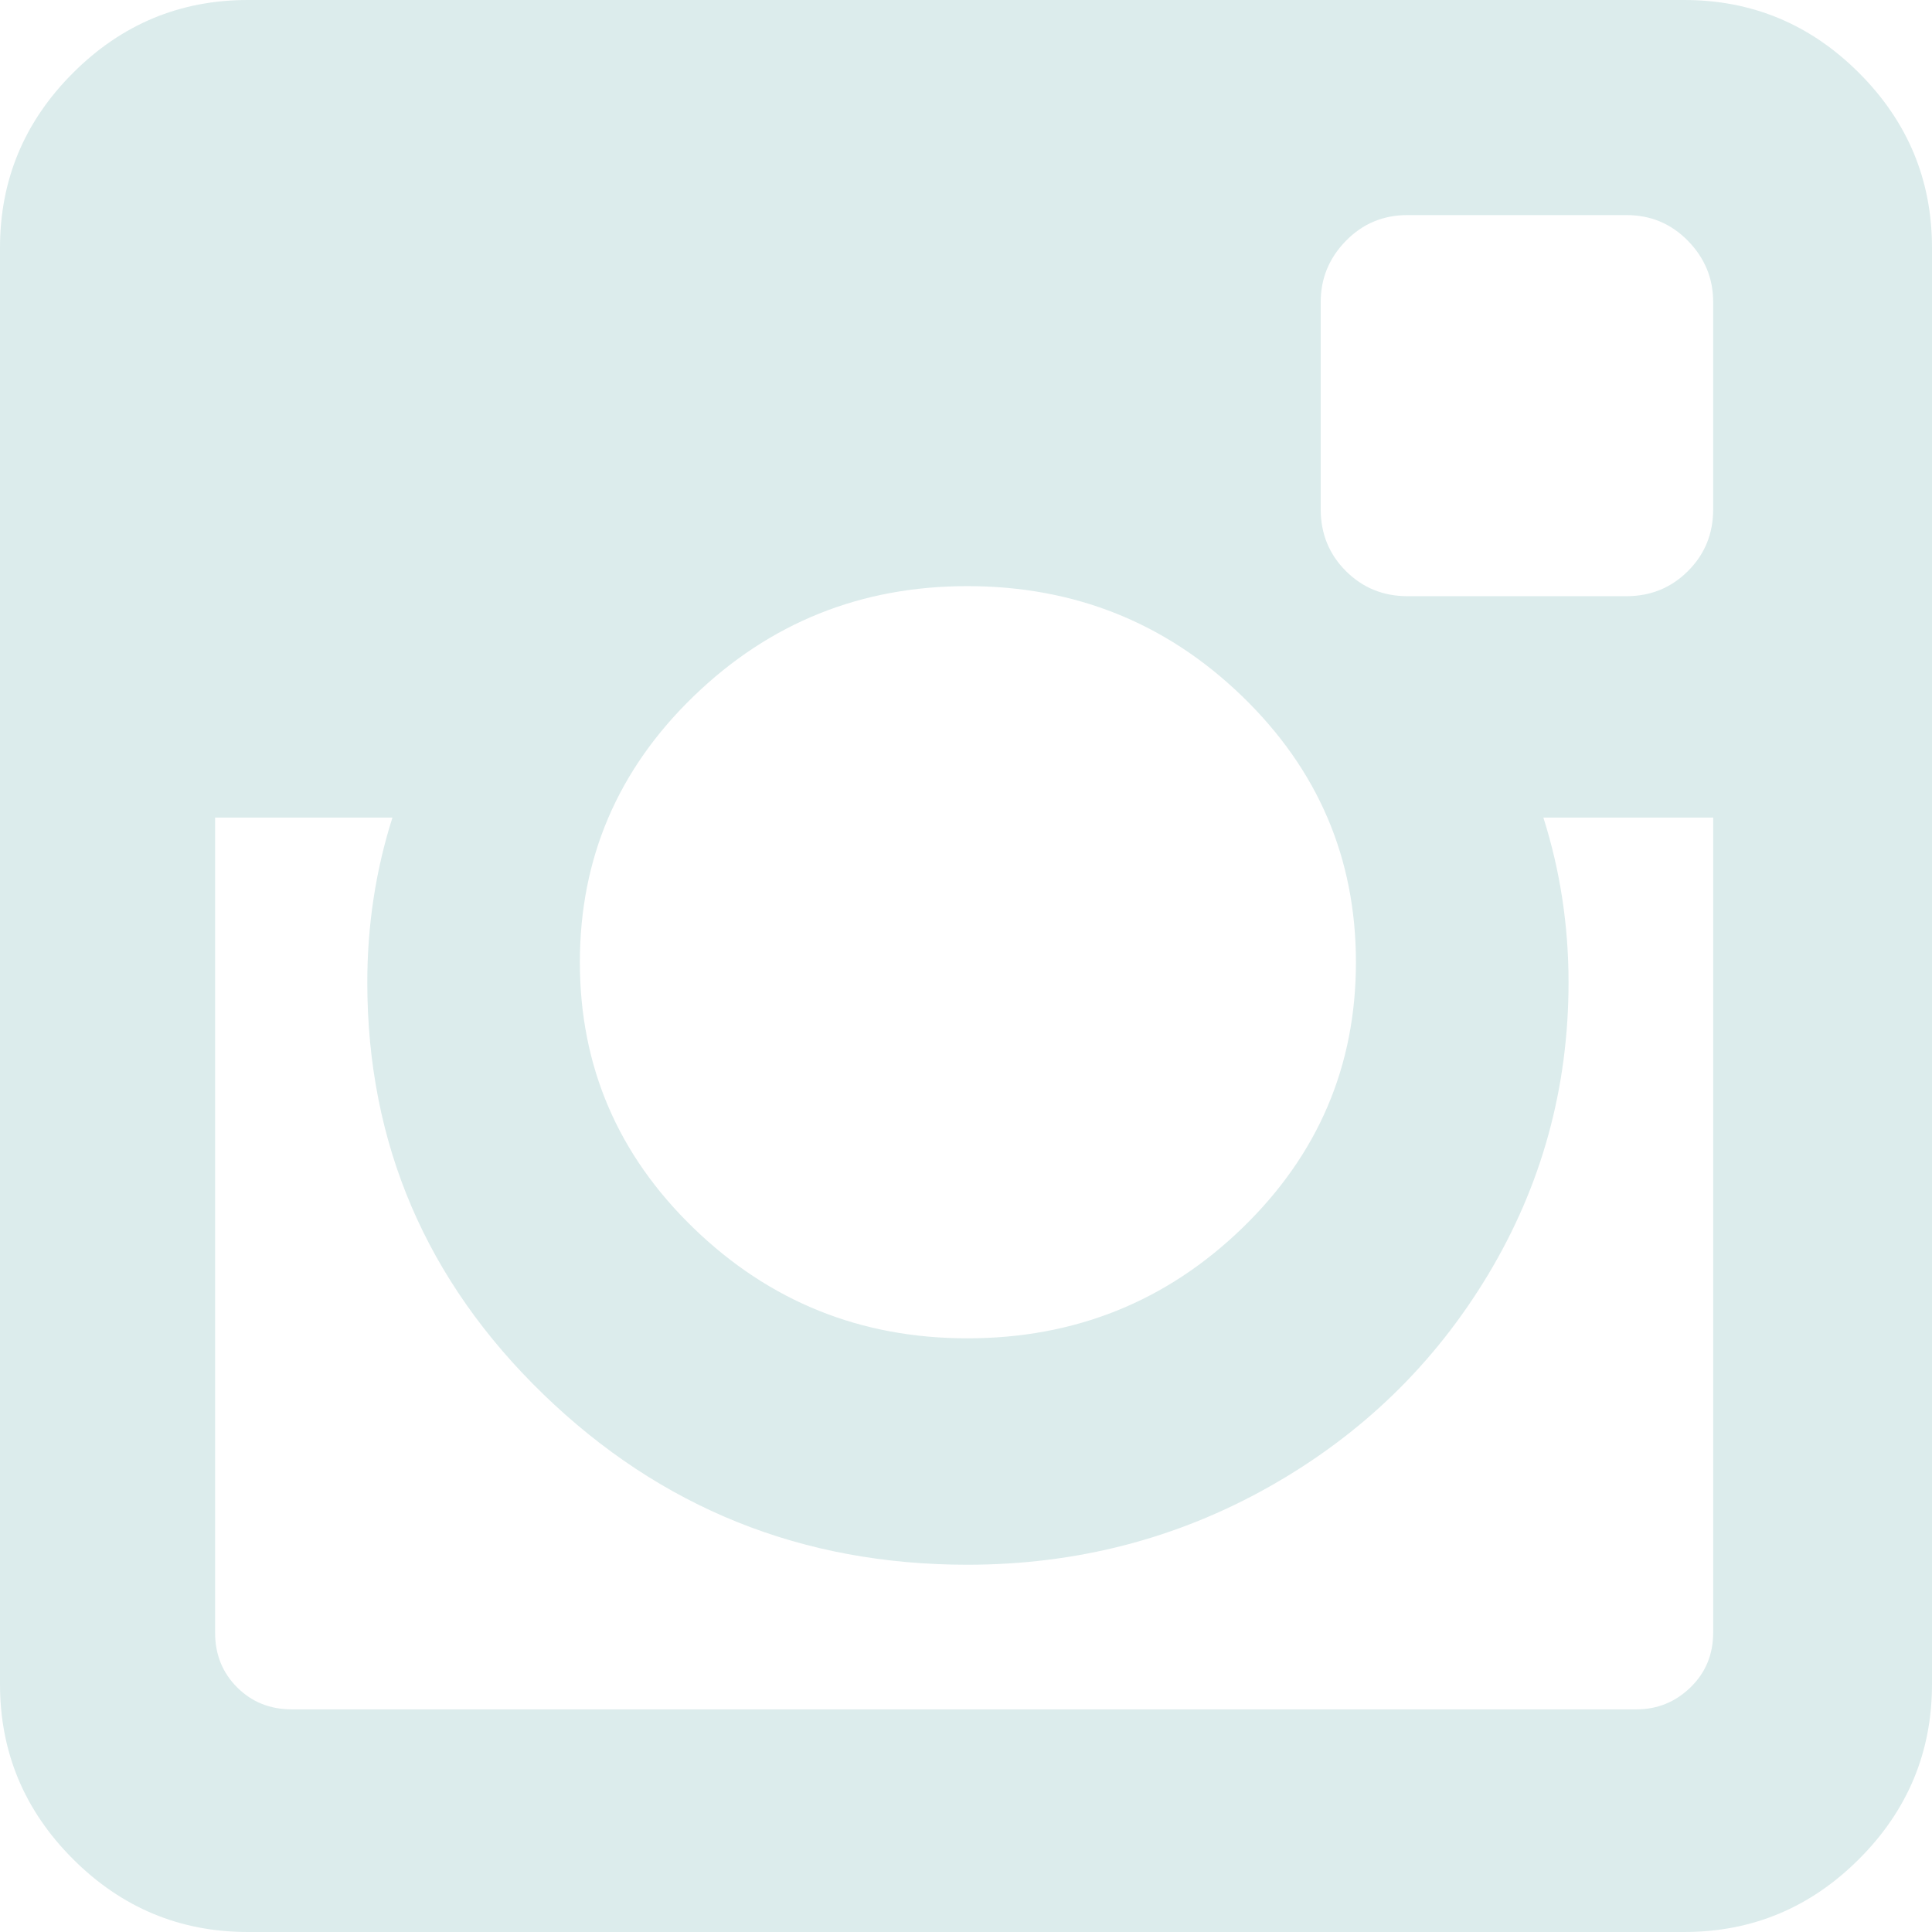 <svg xmlns="http://www.w3.org/2000/svg" width="438.536" height="438.536" viewBox="0 0 438.536 438.536" fill="#dcecec"><path d="M421.98 16.562C410.94 5.52 397.71 0 382.3 0H56.248C40.83 0 27.604 5.52 16.56 16.562 5.52 27.6 0 40.828 0 56.242V382.29c0 15.413 5.52 28.644 16.56 39.683 11.044 11.04 24.273 16.563 39.688 16.563h326.046c15.41 0 28.644-5.523 39.684-16.563 11.043-11.04 16.557-24.27 16.557-39.683V56.243c0-15.418-5.514-28.64-16.554-39.68zM157.463 158.025c17.224-16.652 37.924-24.982 62.097-24.982 24.36 0 45.152 8.33 62.38 24.982 17.228 16.655 25.837 36.785 25.837 60.386 0 23.6-8.61 43.73-25.837 60.38-17.228 16.66-38.014 24.988-62.38 24.988-24.173 0-44.87-8.336-62.098-24.988s-25.84-36.78-25.84-60.38 8.612-43.73 25.84-60.385zM388.865 370.59c0 4.944-1.718 9.082-5.14 12.415-3.434 3.33-7.52 4.996-12.283 4.996h-305.2c-4.948 0-9.09-1.665-12.42-4.995-3.332-3.326-4.997-7.47-4.997-12.416V185.574H89.08c-3.805 11.993-5.708 24.462-5.708 37.402 0 36.553 13.322 67.715 39.97 93.51 26.65 25.787 58.72 38.686 96.216 38.686 24.744 0 47.583-5.903 68.527-17.703 20.937-11.807 37.486-27.84 49.676-48.112 12.184-20.272 18.275-42.4 18.275-66.38 0-12.94-1.91-25.406-5.715-37.402h38.547V370.59h-.002zm0-254.964c0 5.52-1.903 10.184-5.716 13.99-3.806 3.81-8.467 5.71-13.99 5.71h-49.676c-5.517 0-10.185-1.902-13.99-5.71-3.806-3.806-5.708-8.47-5.708-13.99V68.522c0-5.33 1.902-9.945 5.708-13.848 3.806-3.9 8.474-5.854 13.99-5.854h49.676c5.523 0 10.185 1.952 13.99 5.854 3.81 3.903 5.715 8.518 5.715 13.848v47.104z"/></svg>